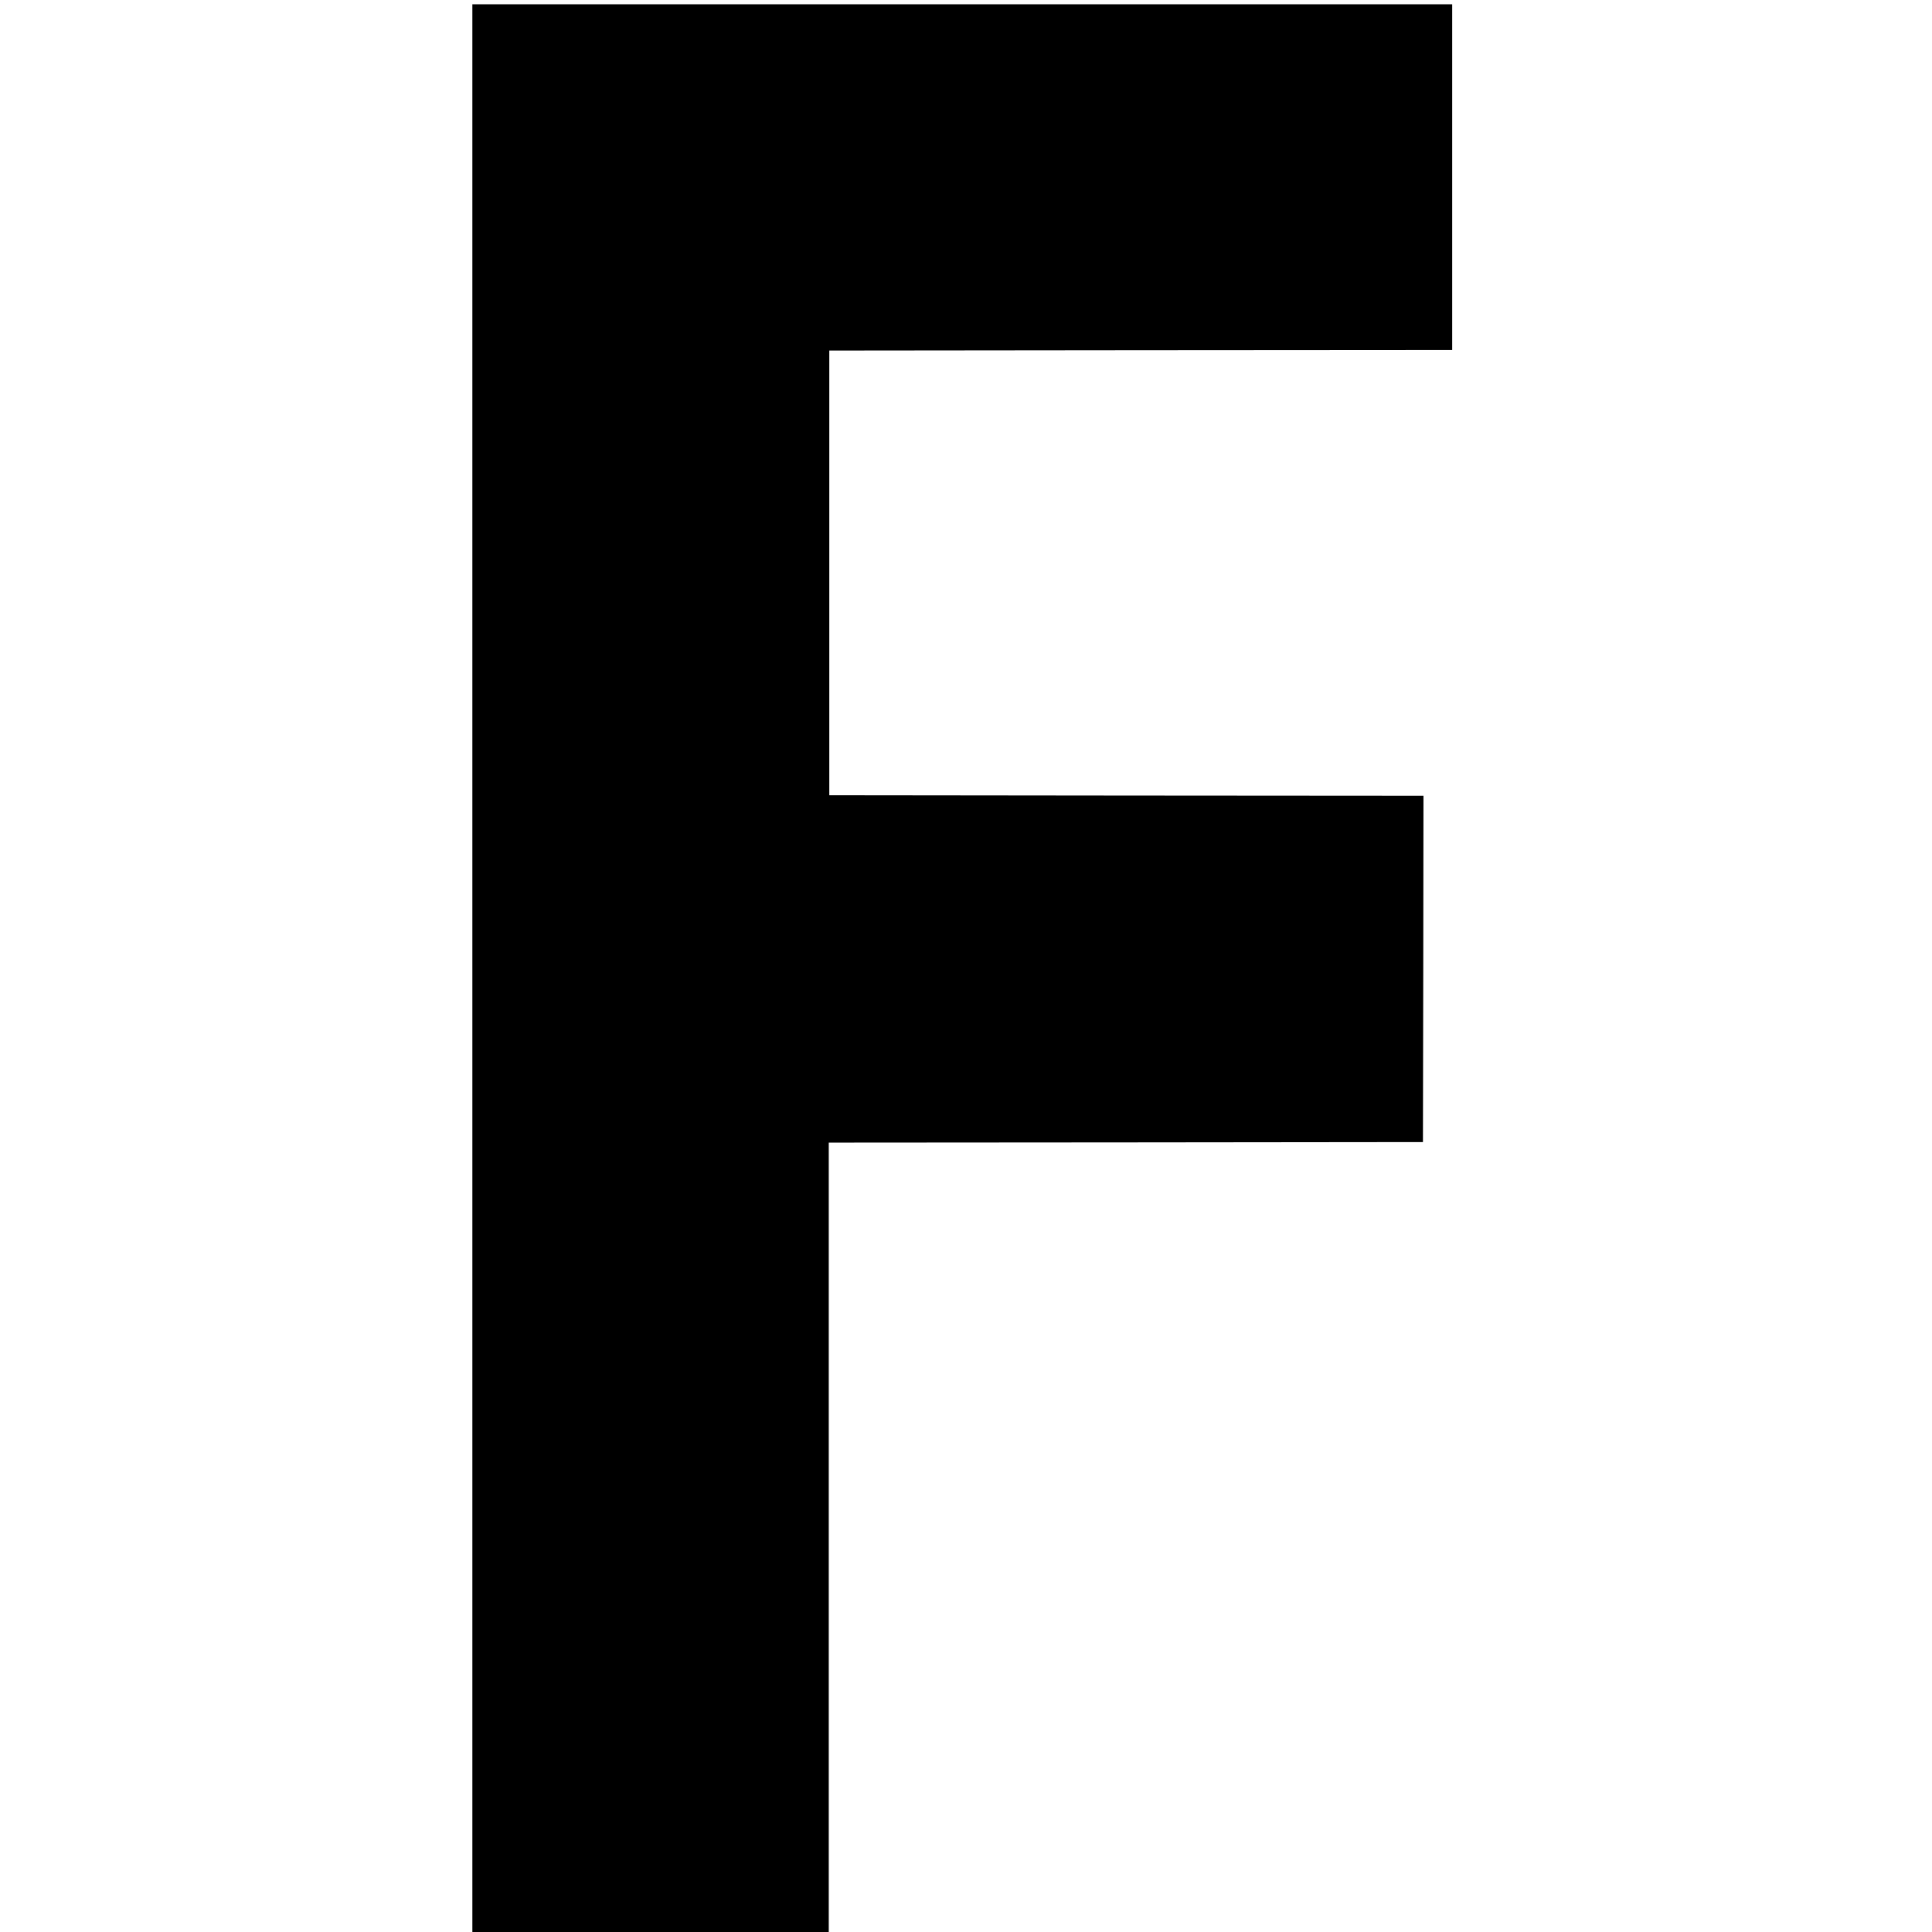 <?xml version="1.0" standalone="no"?>
<!DOCTYPE svg PUBLIC "-//W3C//DTD SVG 20010904//EN"
 "http://www.w3.org/TR/2001/REC-SVG-20010904/DTD/svg10.dtd">
<svg version="1.0" xmlns="http://www.w3.org/2000/svg"
 width="1816pt" height="1816pt" viewBox="0 0 1816 1816"
 preserveAspectRatio="xMidYMid meet">
<g transform="translate(0,1816) scale(0.1,-0.1)"
fill="#000000" stroke="none">
<path d="M4440 9060 l0 -9060 1675 0 1675 0 0 3710 0 3710 2793 2 2792 3 3
1627 2 1628 -2792 2 -2793 3 0 2090 0 2090 2928 3 2927 2 0 1625 0 1625 -4605
0 -4605 0 0 -9060z"/>
</g>
</svg>
